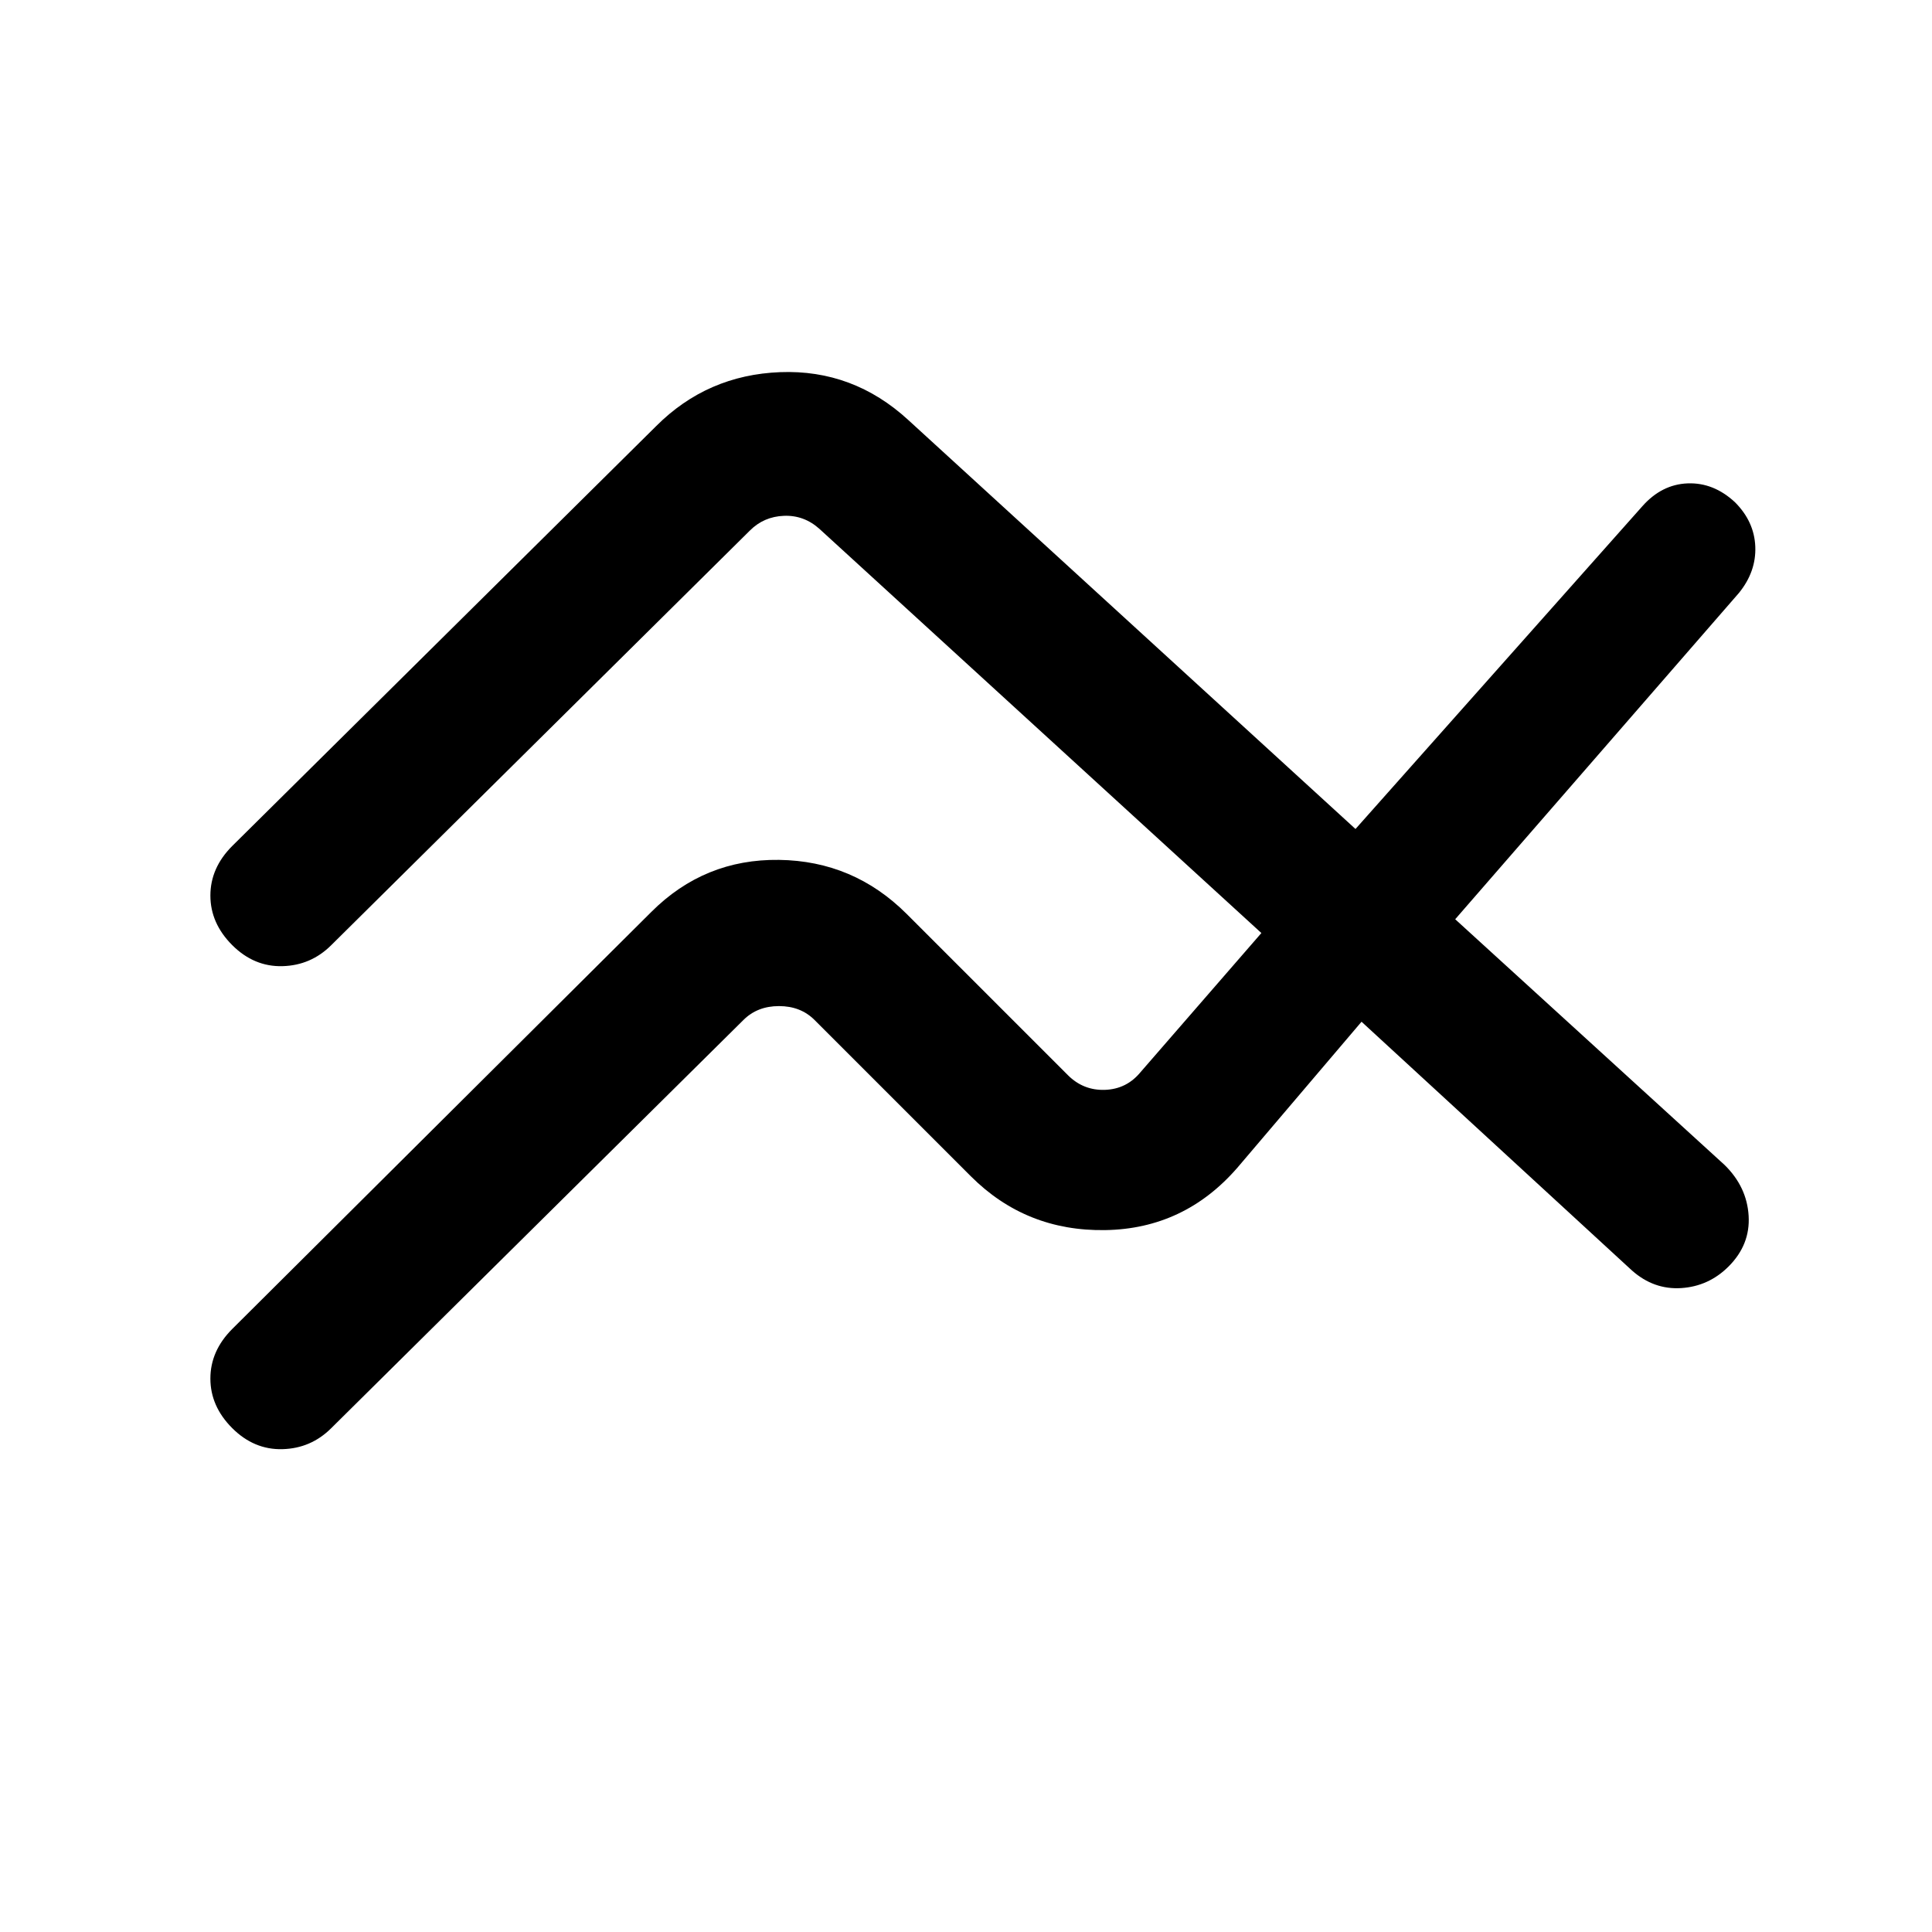 <svg xmlns="http://www.w3.org/2000/svg" height="24" viewBox="0 -960 960 960" width="24"><path d="m115.38-299.62 208.24-207.23q26.38-26.38 63.46-25.88 37.07.5 63.46 26.88l80.08 80.08q7.69 7.69 18.46 7.31 10.77-.39 17.69-8.85l60-69.07-219.54-200.77q-7.69-6.93-17.69-6.54-10 .38-16.92 7.31l-208 206q-10.08 10.07-24.24 10.46-14.15.38-25-10.46-10.84-10.85-10.84-24.62 0-13.77 10.84-24.62l210.7-208.69q25.38-25.38 61.61-26.77 36.23-1.38 63.62 23.77l222.23 203.23 142.54-160.38q9.61-10.85 22.5-11.35 12.88-.5 23.5 9.35 9.61 9.61 10.11 22.04.5 12.42-8.11 23.04l-141 162.15 133.84 122.08q11.08 10.84 11.96 25.23.89 14.38-9.96 25.23-9.84 9.84-23.5 10.73-13.65.88-24.5-8.73L676.54-452.31l-61.69 72.54q-26.39 30.39-65.73 31-39.35.62-66.74-26.77l-77.61-77.61q-6.92-6.93-17.69-6.93-10.77 0-17.7 6.93L164.62-250.38q-10.08 10.07-24.24 10.46-14.15.38-25-10.46-10.84-10.85-10.84-24.62 0-13.77 10.84-24.62Z"/></svg>